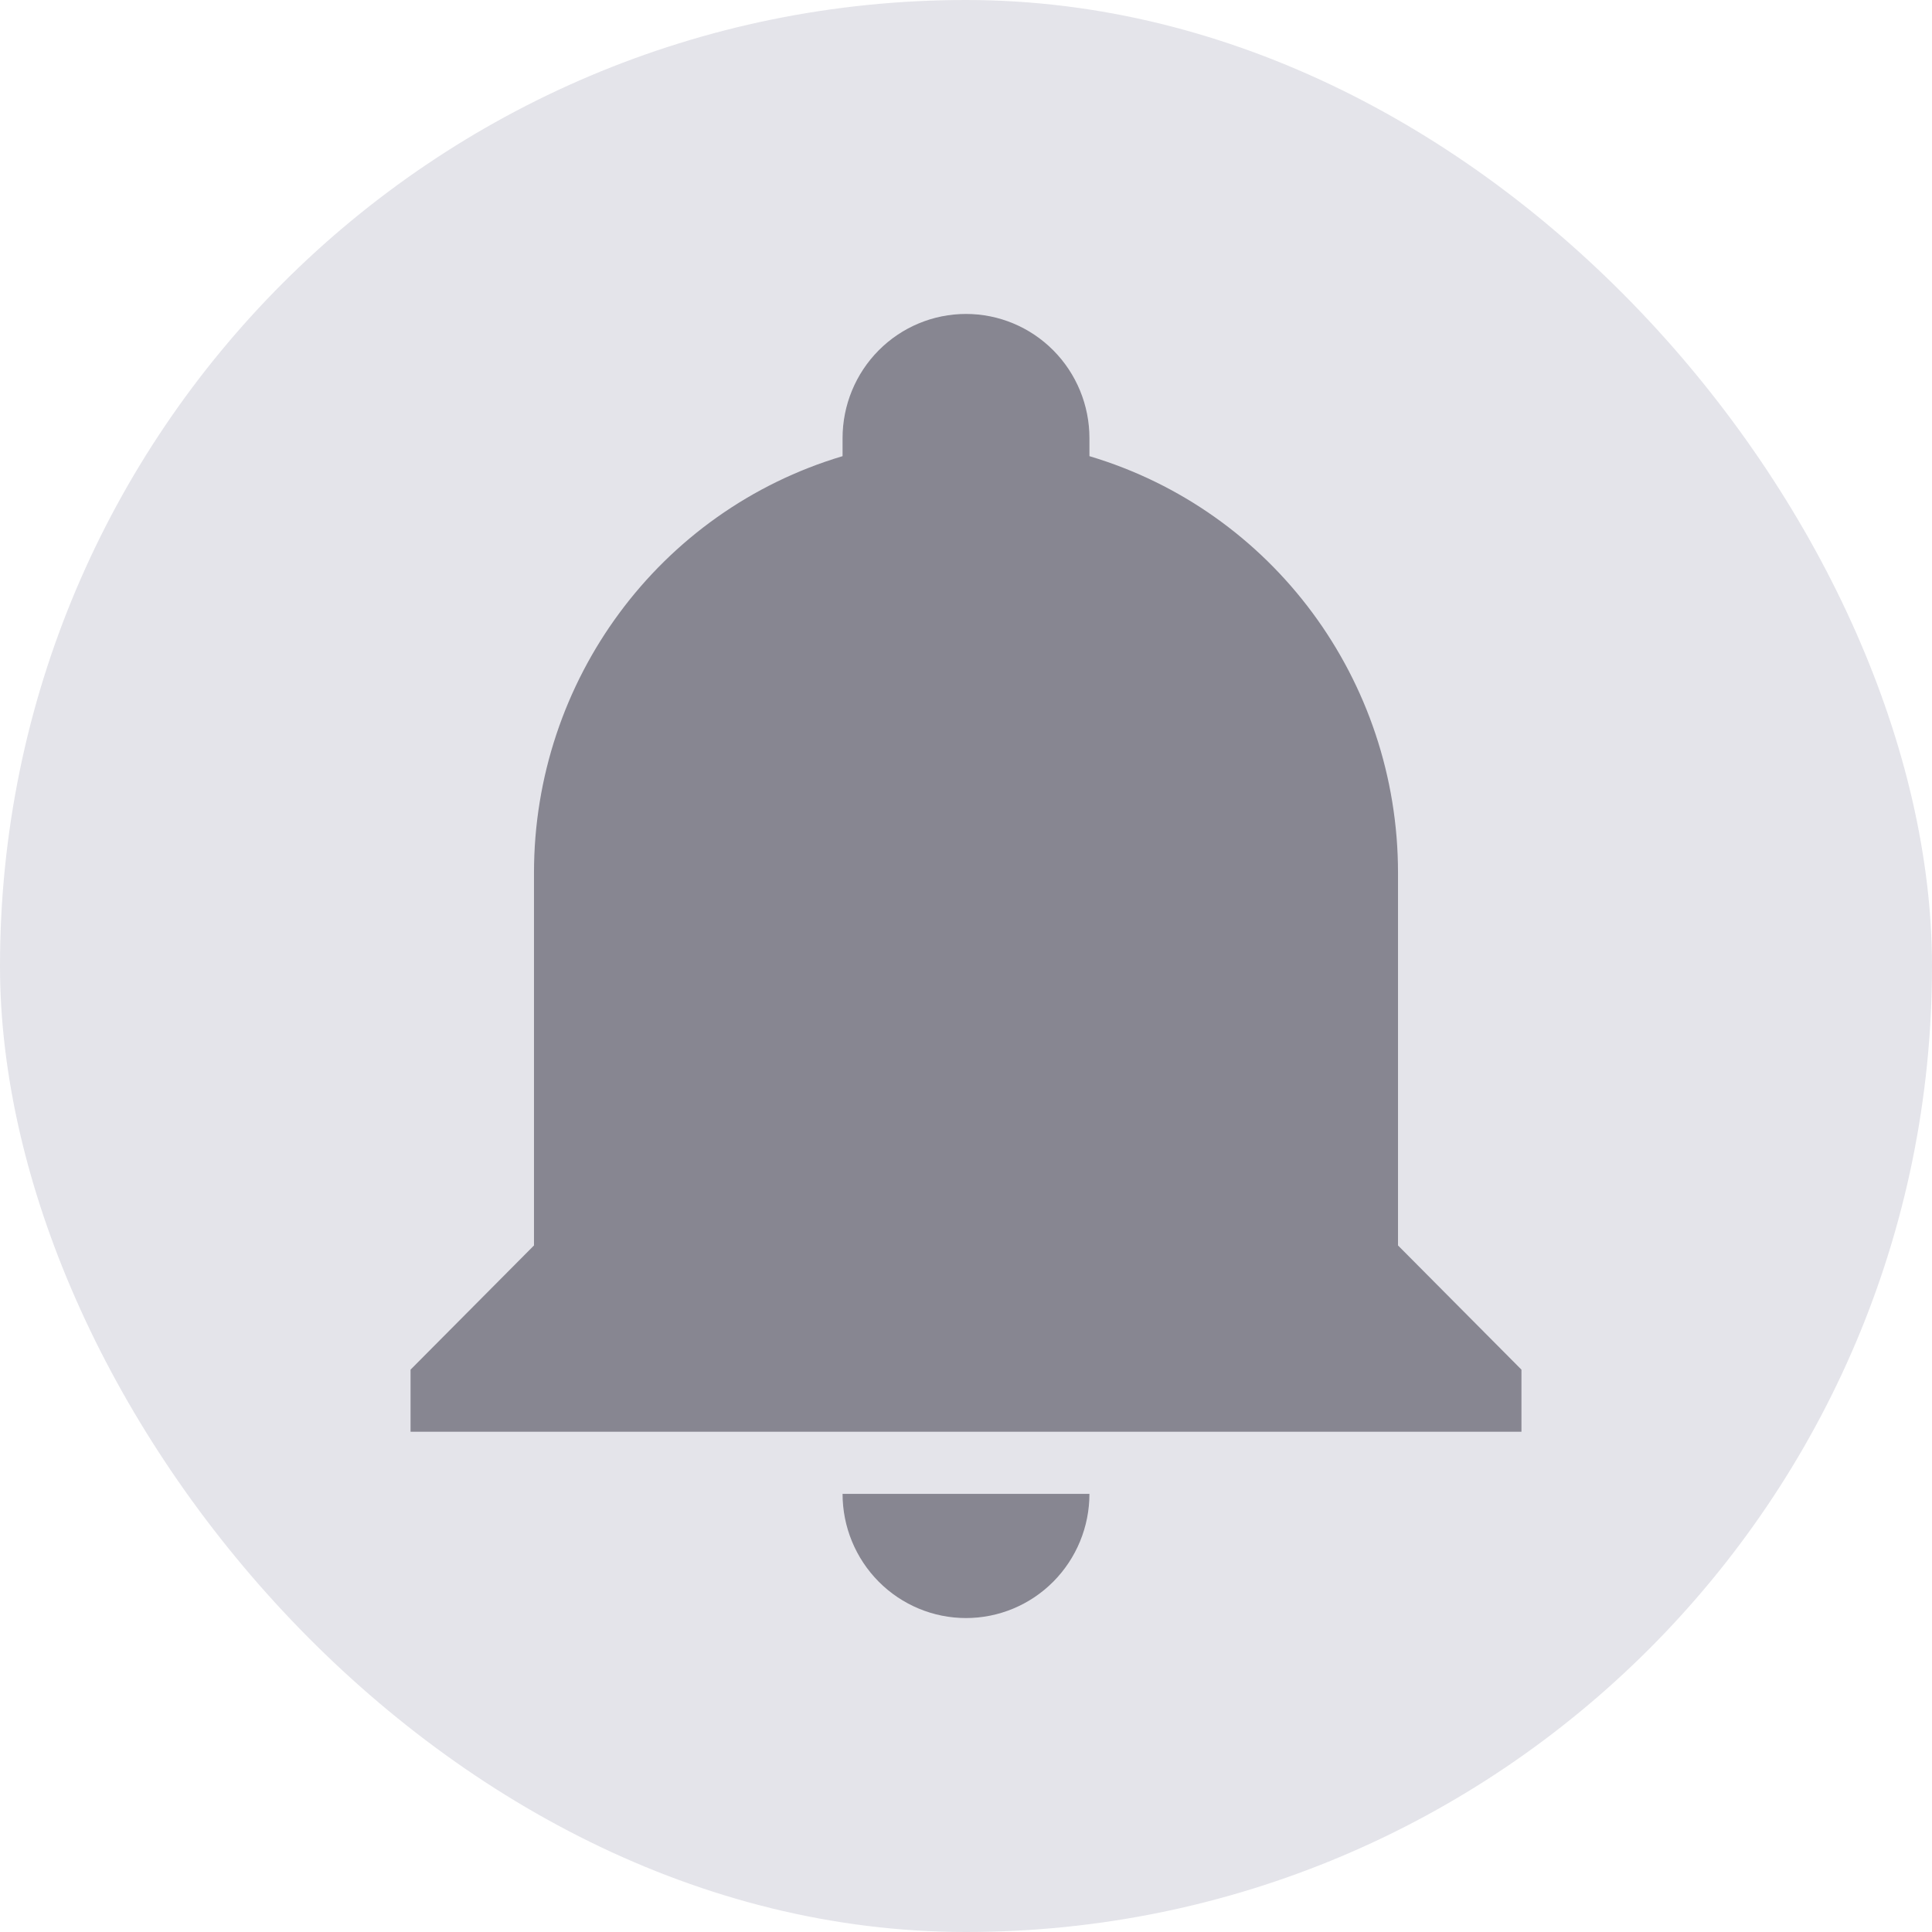 <svg width="400" height="400" viewBox="0 0 400 400" fill="none" xmlns="http://www.w3.org/2000/svg">
<rect width="400" height="400" rx="200" fill="#E4E4EA"/>
<path d="M315 283.571V296.429H85V283.571L110.556 257.857V180.714C110.556 140.857 136.494 105.757 174.444 94.443V90.714C174.444 83.894 177.137 77.354 181.929 72.531C186.722 67.709 193.222 65 200 65C206.778 65 213.278 67.709 218.071 72.531C222.863 77.354 225.556 83.894 225.556 90.714V94.443C263.506 105.757 289.444 140.857 289.444 180.714V257.857L315 283.571ZM225.556 309.286C225.556 316.106 222.863 322.646 218.071 327.468C213.278 332.291 206.778 335 200 335C193.222 335 186.722 332.291 181.929 327.468C177.137 322.646 174.444 316.106 174.444 309.286" fill="#878691"/>
</svg>
